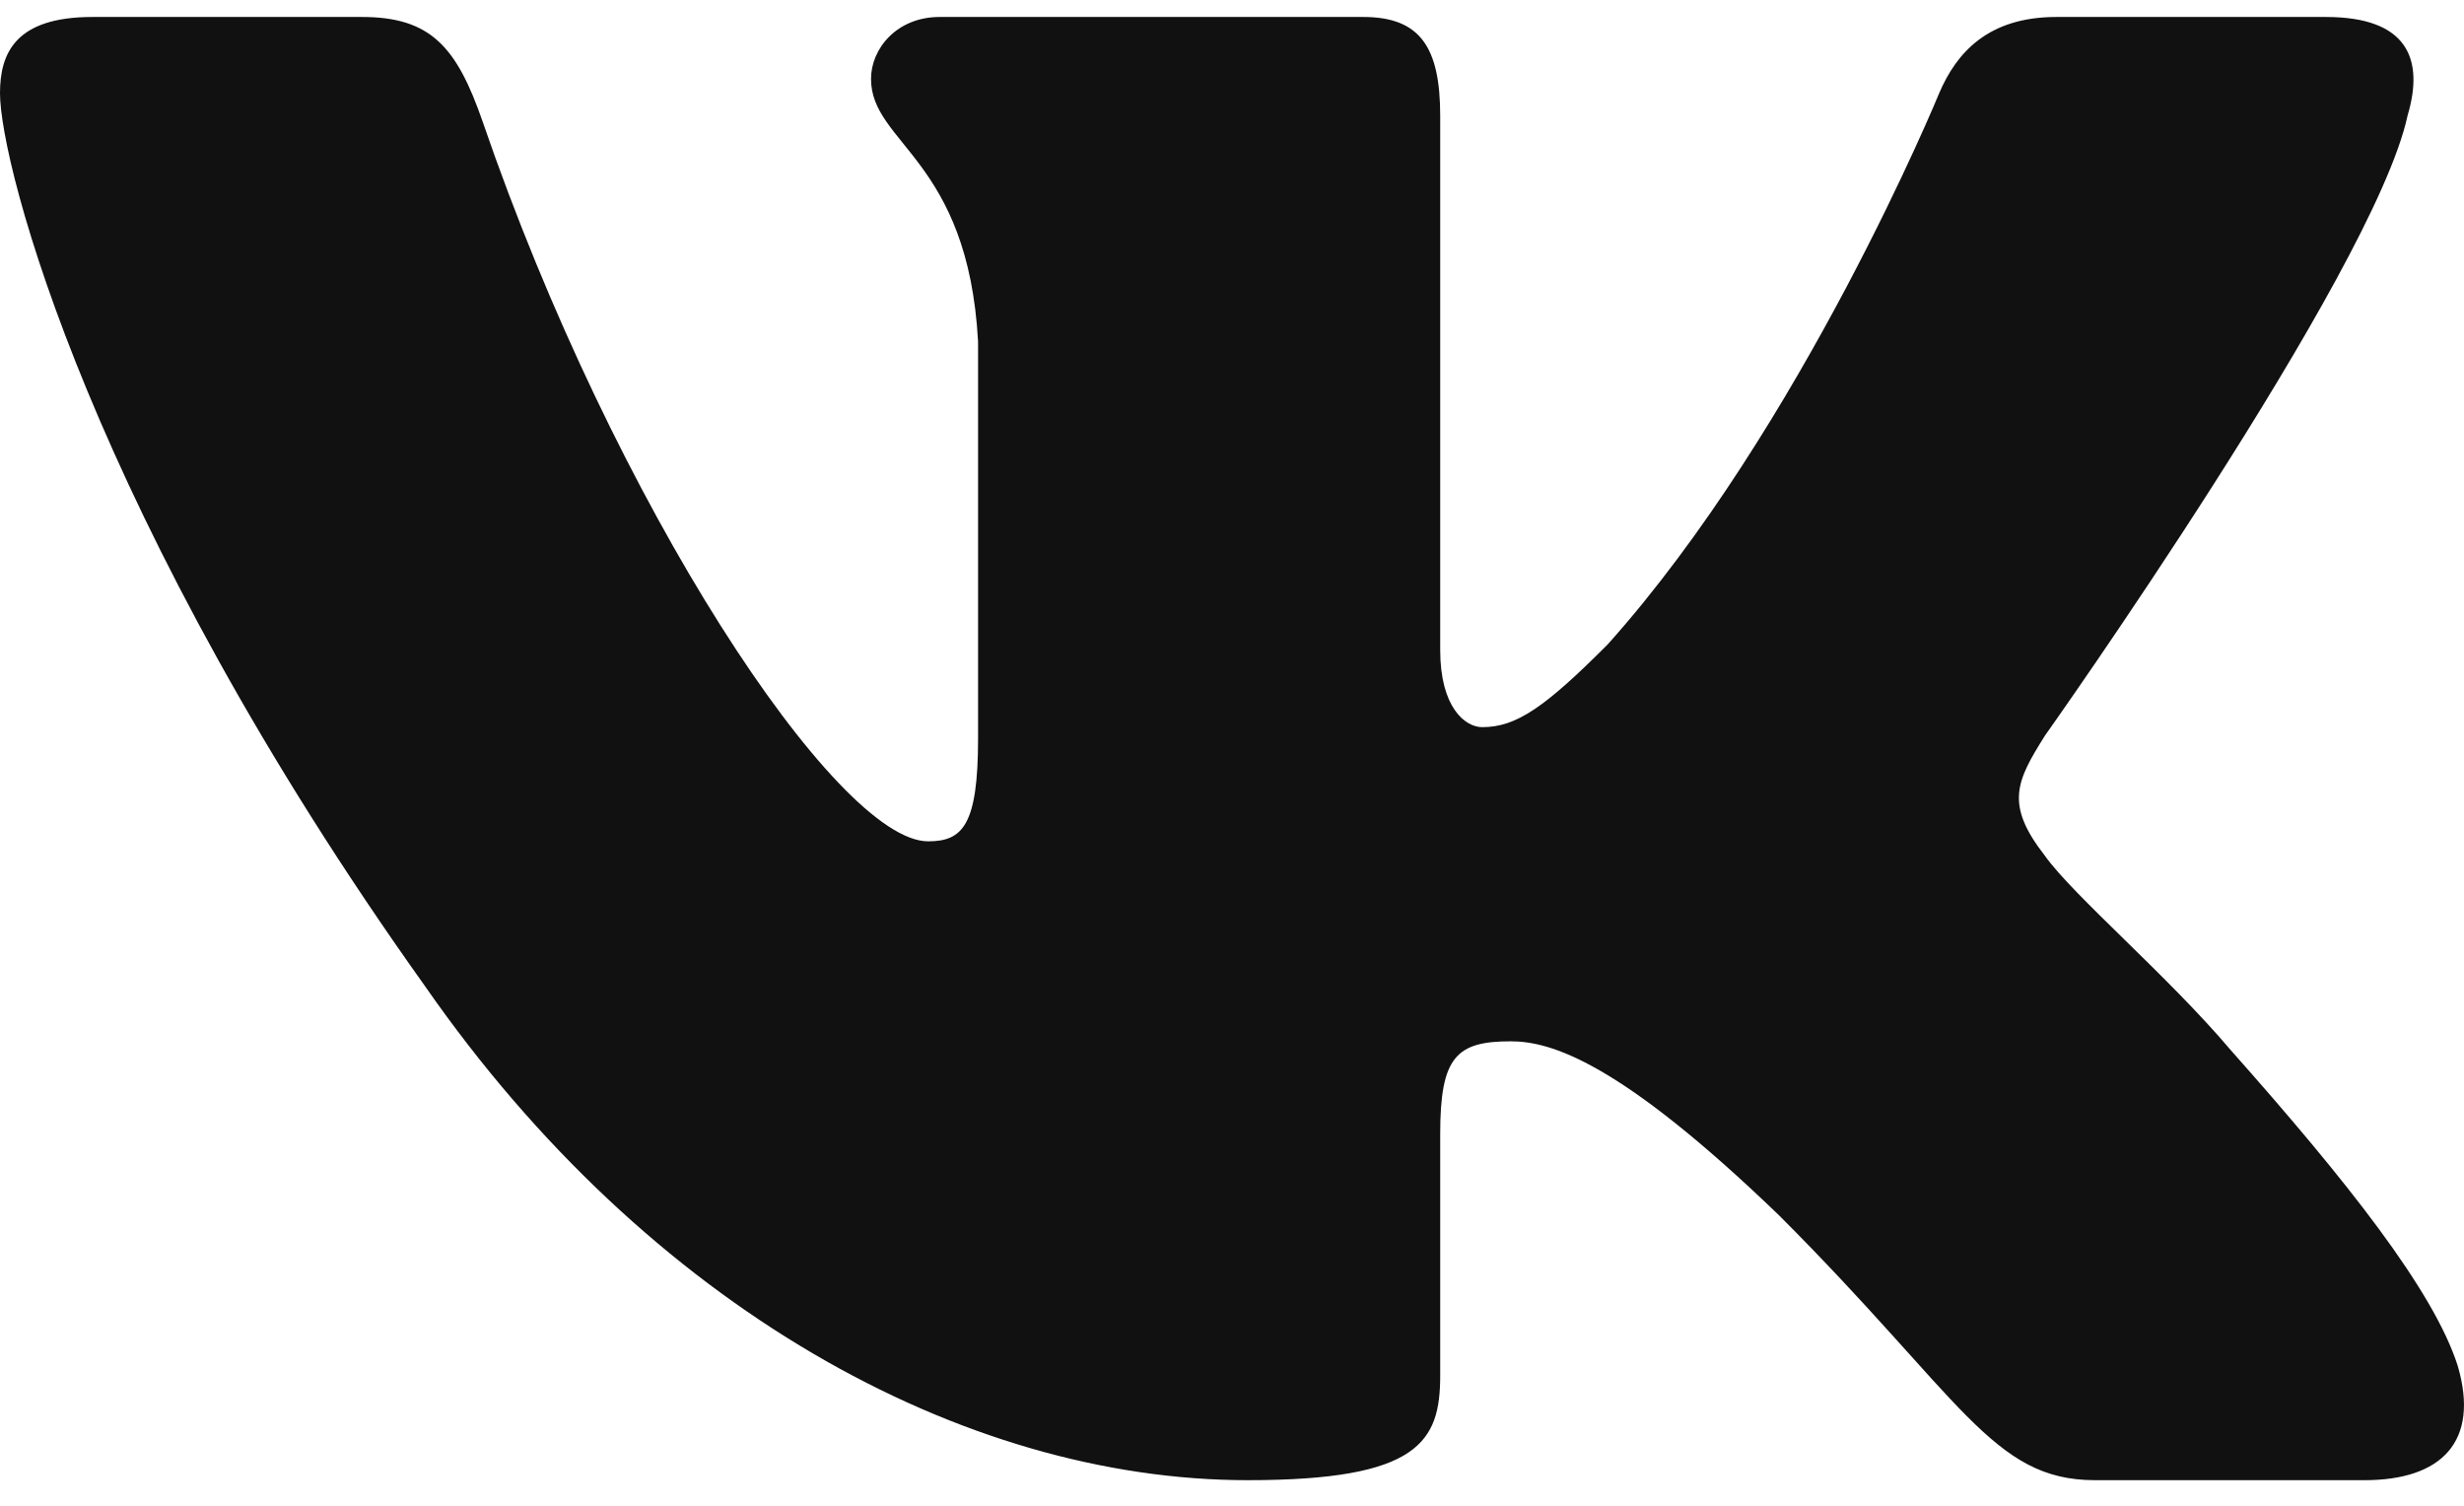 <svg width="18" height="11" viewBox="0 0 18 11" fill="none" xmlns="http://www.w3.org/2000/svg">
<path fill-rule="evenodd" clip-rule="evenodd" d="M17.587 0.847C17.712 0.43 17.587 0.124 16.991 0.124H15.022C14.521 0.124 14.291 0.388 14.166 0.681C14.166 0.681 13.164 3.121 11.745 4.707C11.287 5.166 11.078 5.312 10.828 5.312C10.702 5.312 10.521 5.166 10.521 4.749V0.847C10.521 0.347 10.376 0.124 9.959 0.124H6.864C6.551 0.124 6.363 0.356 6.363 0.576C6.363 1.051 7.072 1.16 7.145 2.495V5.395C7.145 6.031 7.031 6.146 6.78 6.146C6.113 6.146 4.489 3.695 3.526 0.889C3.337 0.344 3.148 0.124 2.644 0.124H0.675C0.113 0.124 0 0.388 0 0.681C0 1.202 0.668 3.789 3.109 7.21C4.736 9.547 7.028 10.813 9.115 10.813C10.367 10.813 10.521 10.532 10.521 10.048V8.282C10.521 7.719 10.64 7.607 11.036 7.607C11.328 7.607 11.829 7.753 12.997 8.879C14.332 10.214 14.553 10.813 15.304 10.813H17.273C17.835 10.813 18.117 10.532 17.954 9.977C17.777 9.424 17.139 8.621 16.294 7.669C15.835 7.127 15.146 6.543 14.938 6.251C14.645 5.875 14.729 5.708 14.938 5.375C14.938 5.375 17.337 1.995 17.587 0.848V0.847Z" fill="#111112"/>
</svg>
